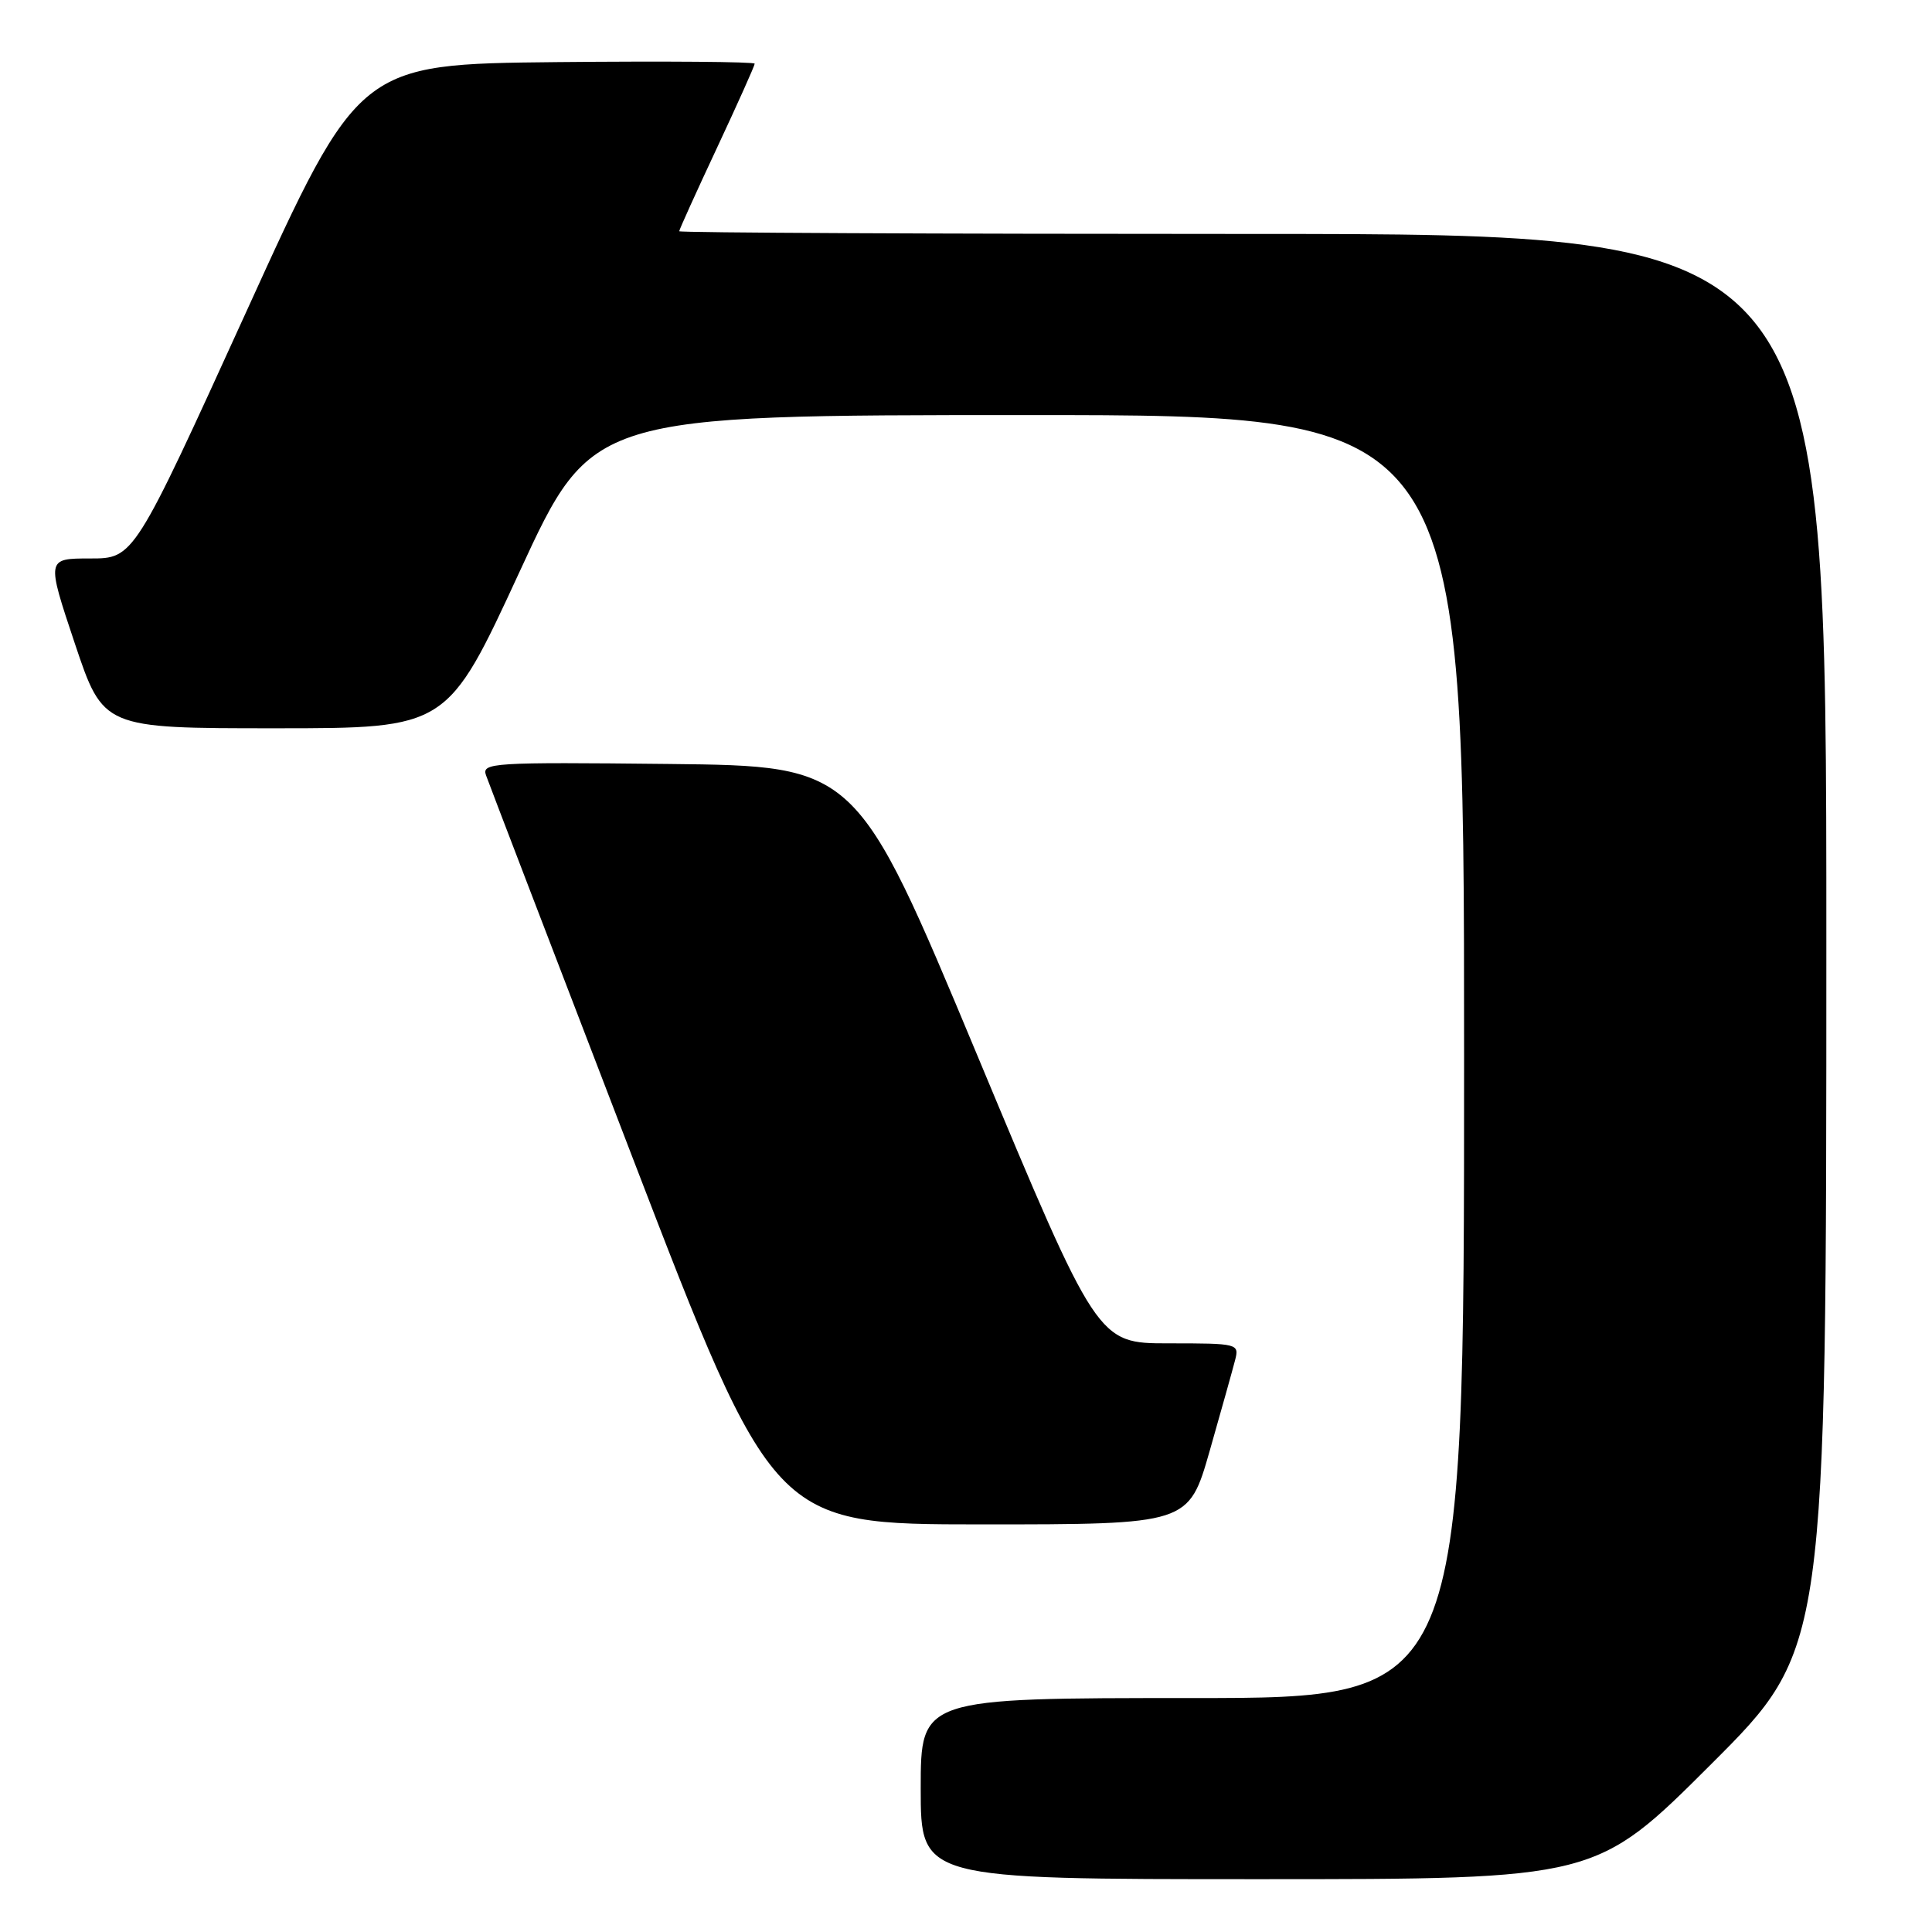 <?xml version="1.0" encoding="UTF-8" standalone="no"?>
<!DOCTYPE svg PUBLIC "-//W3C//DTD SVG 1.1//EN" "http://www.w3.org/Graphics/SVG/1.1/DTD/svg11.dtd" >
<svg xmlns="http://www.w3.org/2000/svg" xmlns:xlink="http://www.w3.org/1999/xlink" version="1.1" viewBox="0 0 256 256">
 <g >
 <path fill="currentColor"
d=" M 226.74 233.76 C 242.00 218.52 242.00 218.52 242.00 124.76 C 242.00 31.00 242.00 31.00 166.00 31.00 C 124.20 31.00 90.00 30.84 90.00 30.64 C 90.00 30.44 92.25 25.47 95.00 19.60 C 97.75 13.72 100.00 8.70 100.00 8.44 C 100.00 8.18 88.20 8.09 73.79 8.23 C 47.57 8.50 47.57 8.50 32.66 41.25 C 17.74 74.00 17.74 74.00 11.94 74.00 C 6.15 74.00 6.15 74.00 9.91 85.25 C 13.68 96.50 13.68 96.50 36.48 96.50 C 59.27 96.50 59.27 96.50 68.85 75.75 C 78.43 55.00 78.43 55.00 136.21 55.00 C 194.00 55.00 194.00 55.00 194.00 140.00 C 194.00 225.00 194.00 225.00 158.00 225.00 C 122.00 225.00 122.00 225.00 122.00 237.00 C 122.00 249.00 122.00 249.00 166.74 249.00 C 211.48 249.00 211.48 249.00 226.74 233.76 Z  M 160.29 192.25 C 161.82 186.89 163.33 181.49 163.65 180.25 C 164.22 178.04 164.09 178.00 154.83 178.00 C 145.42 178.00 145.42 178.00 129.46 139.75 C 113.50 101.50 113.50 101.50 88.64 101.23 C 65.23 100.98 63.81 101.07 64.40 102.73 C 64.74 103.70 73.46 126.43 83.76 153.24 C 102.50 201.98 102.50 201.98 130.00 201.99 C 157.50 201.99 157.50 201.99 160.29 192.25 Z "/>
</g>
</svg>